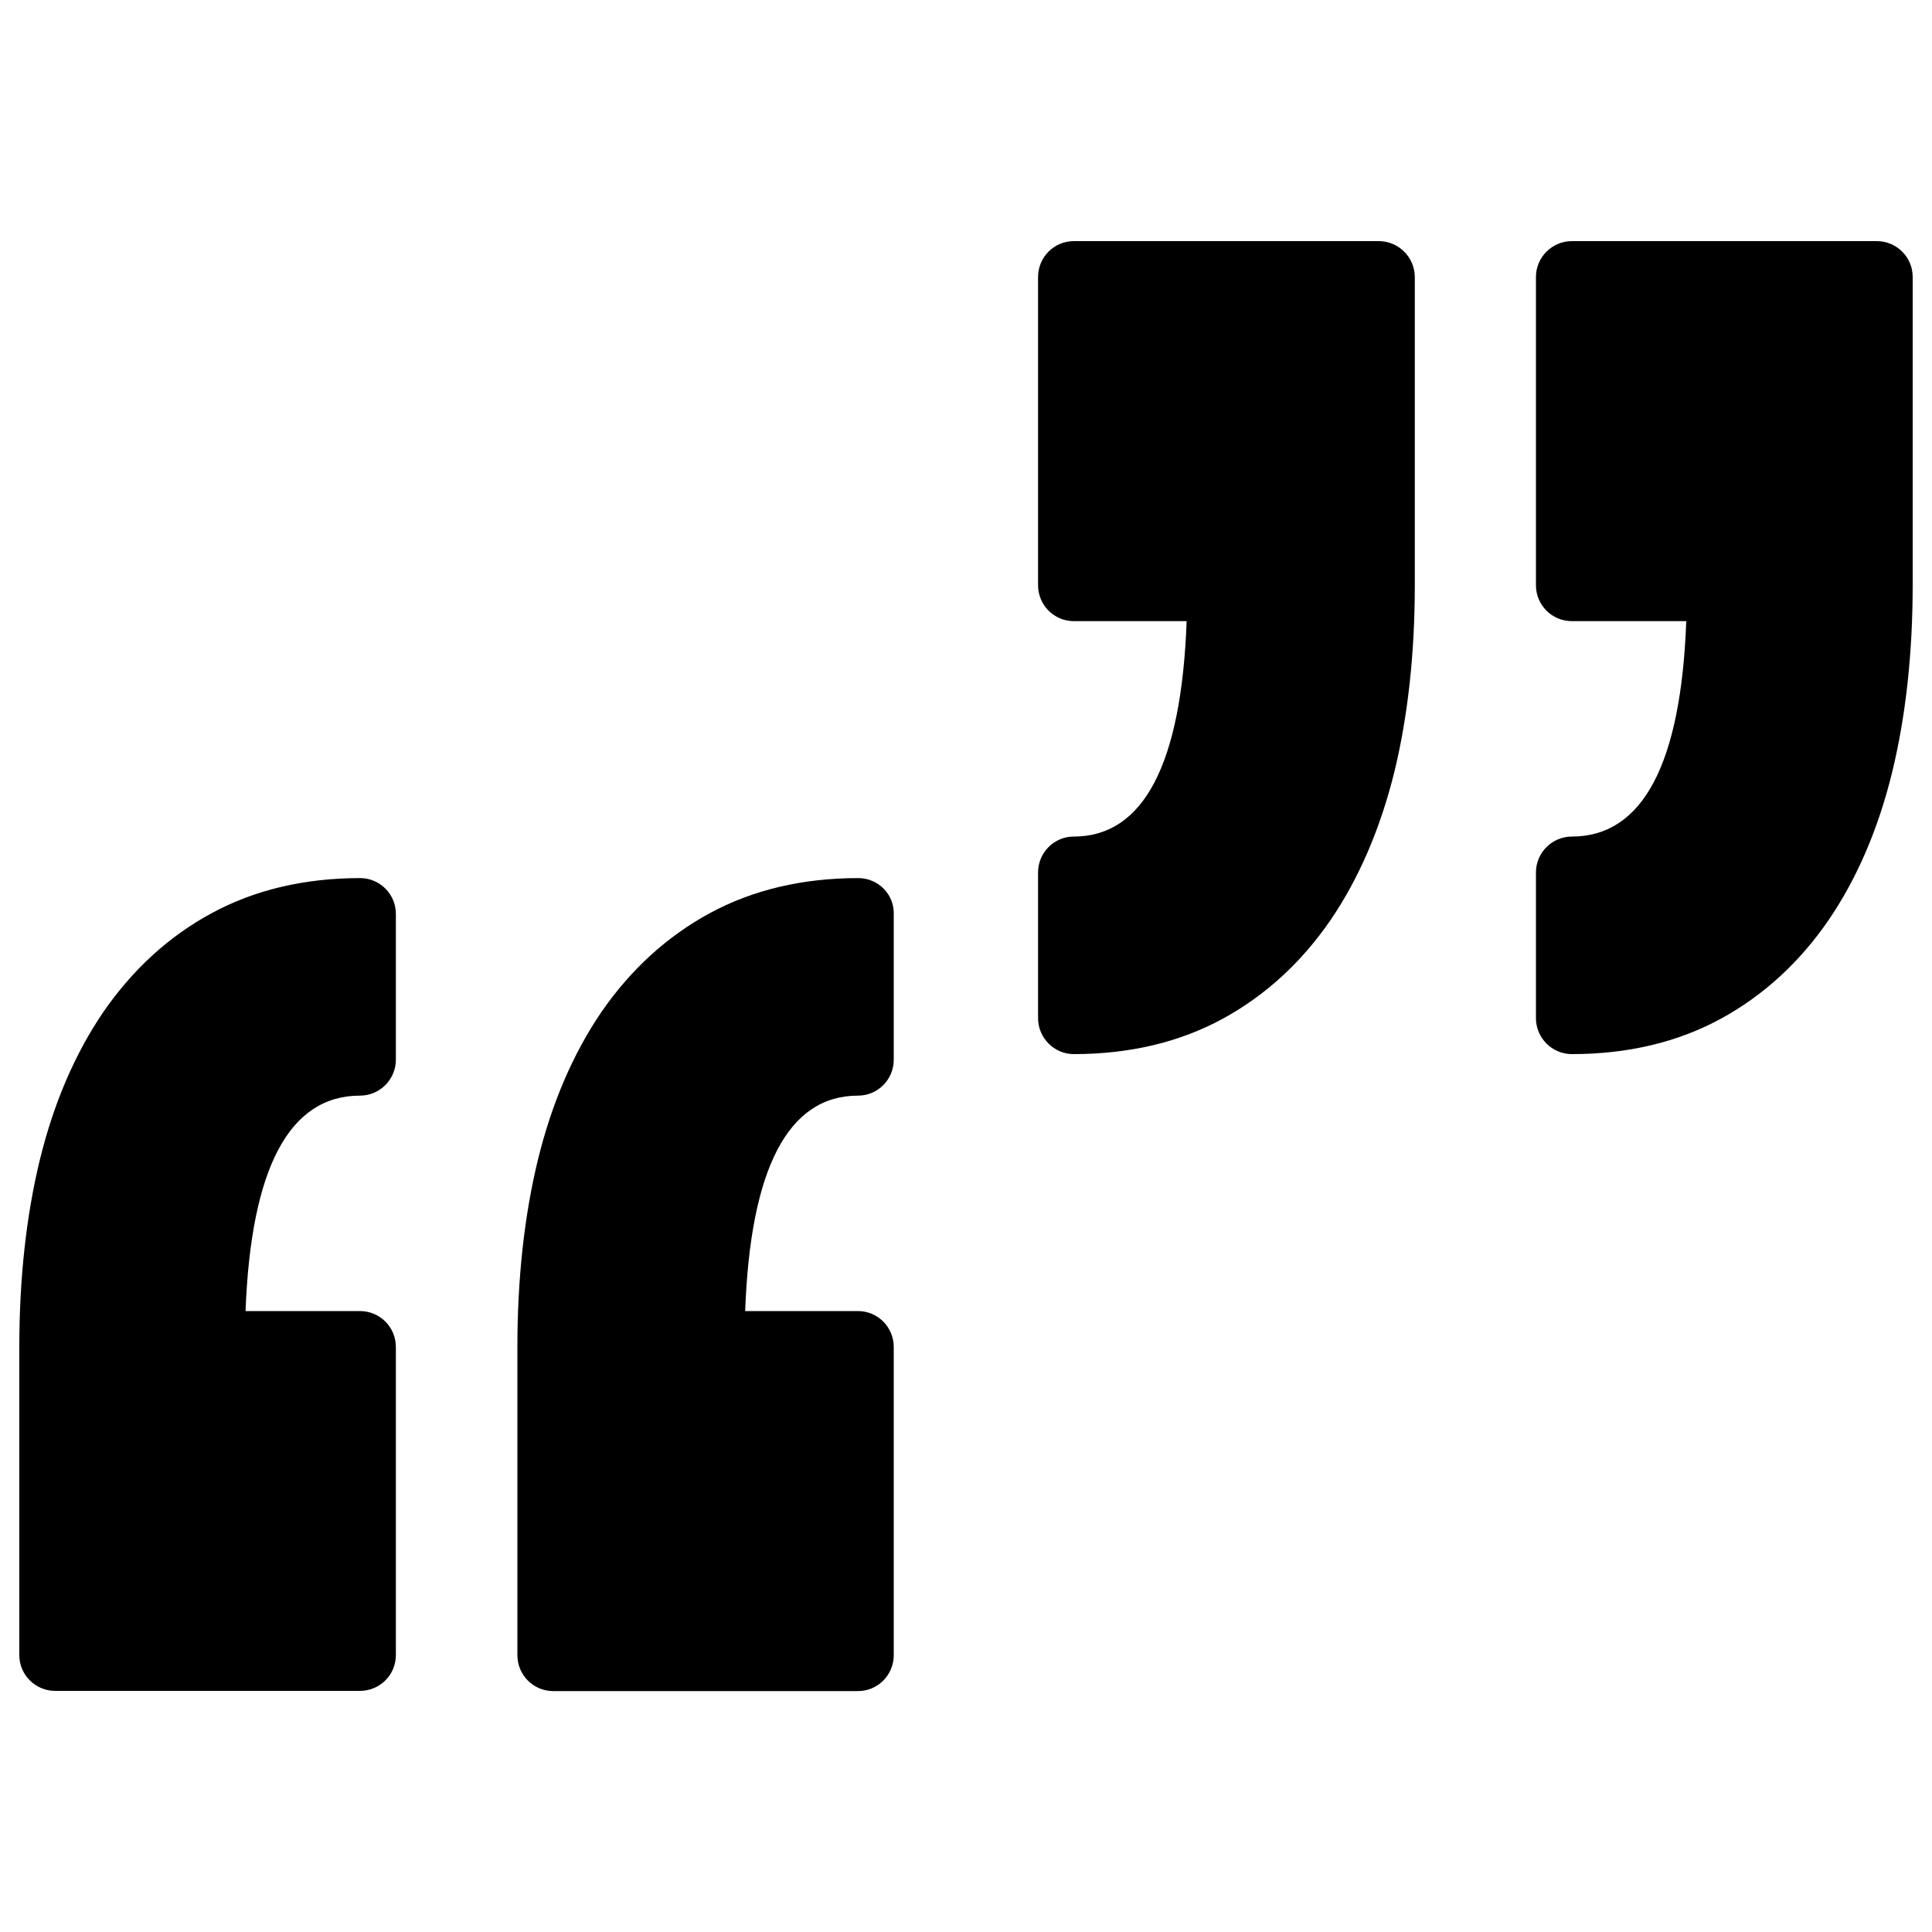 <?xml version="1.0" encoding="utf-8"?>
<!DOCTYPE svg PUBLIC "-//W3C//DTD SVG 1.1//EN" "http://www.w3.org/Graphics/SVG/1.1/DTD/svg11.dtd">
<svg version="1.1" xmlns="http://www.w3.org/2000/svg" xmlns:xlink="http://www.w3.org/1999/xlink" x="0px" y="0px" viewBox="0 0 1000 1000" enable-background="new 0 0 1000 1000" xml:space="preserve">
    <g><g><path d="M204.9,473v75.5c0,10.2-8.3,18.6-18.6,18.6c-36.6,0-56.4,37.5-59.2,111.5h59.2c10.3,0,18.6,8.3,18.6,18.6v159.5c0,10.2-8.3,18.5-18.6,18.5H28.6c-10.3,0-18.6-8.3-18.6-18.5V697.2c0-35.5,3.6-68,10.6-96.8c7.2-29.5,18.3-55.2,32.9-76.6c15.1-21.9,33.9-39.2,56-51.1c22.2-12.1,48.1-18.2,76.9-18.2C196.6,454.5,204.9,462.8,204.9,473z M444.2,454.5c-28.8,0-54.6,6.1-76.9,18.2c-22.1,12-40.9,29.2-56,51.1c-14.6,21.4-25.7,47.1-32.9,76.6c-7,28.8-10.6,61.3-10.6,96.8v159.5c0,10.3,8.3,18.6,18.5,18.6h157.8c10.2,0,18.5-8.3,18.5-18.6V697.2c0-10.3-8.3-18.6-18.5-18.6h-58.4c2.7-74,22.3-111.5,58.4-111.5c10.2,0,18.5-8.3,18.5-18.6V473C462.8,462.8,454.5,454.5,444.2,454.5z M971.4,124.8H813.6c-10.2,0-18.6,8.3-18.6,18.6v159.5c0,10.3,8.3,18.6,18.6,18.6h59.2c-2.7,74-22.6,111.5-59.2,111.5c-10.2,0-18.6,8.3-18.6,18.6V527c0,10.2,8.3,18.6,18.6,18.6c28.8,0,54.6-6.1,76.9-18.2c22.1-12,40.9-29.2,56-51.2c14.6-21.4,25.7-47.1,32.9-76.6c7-28.8,10.6-61.3,10.6-96.8V143.3C990,133.1,981.7,124.8,971.4,124.8z M713.6,124.8H555.8c-10.2,0-18.5,8.3-18.5,18.6v159.5c0,10.3,8.3,18.6,18.5,18.6h58.4c-2.7,74-22.3,111.5-58.4,111.5c-10.2,0-18.5,8.3-18.5,18.6V527c0,10.2,8.3,18.6,18.5,18.6c28.8,0,54.6-6.1,76.9-18.2c22.1-12,40.9-29.2,56-51.2c14.6-21.4,25.7-47.1,33-76.6c7-28.7,10.6-61.3,10.6-96.8V143.3C732.2,133.1,723.9,124.8,713.6,124.8z"/></g><g></g><g></g><g></g><g></g><g></g><g></g><g></g><g></g><g></g><g></g><g></g><g></g><g></g><g></g><g></g></g>
</svg>